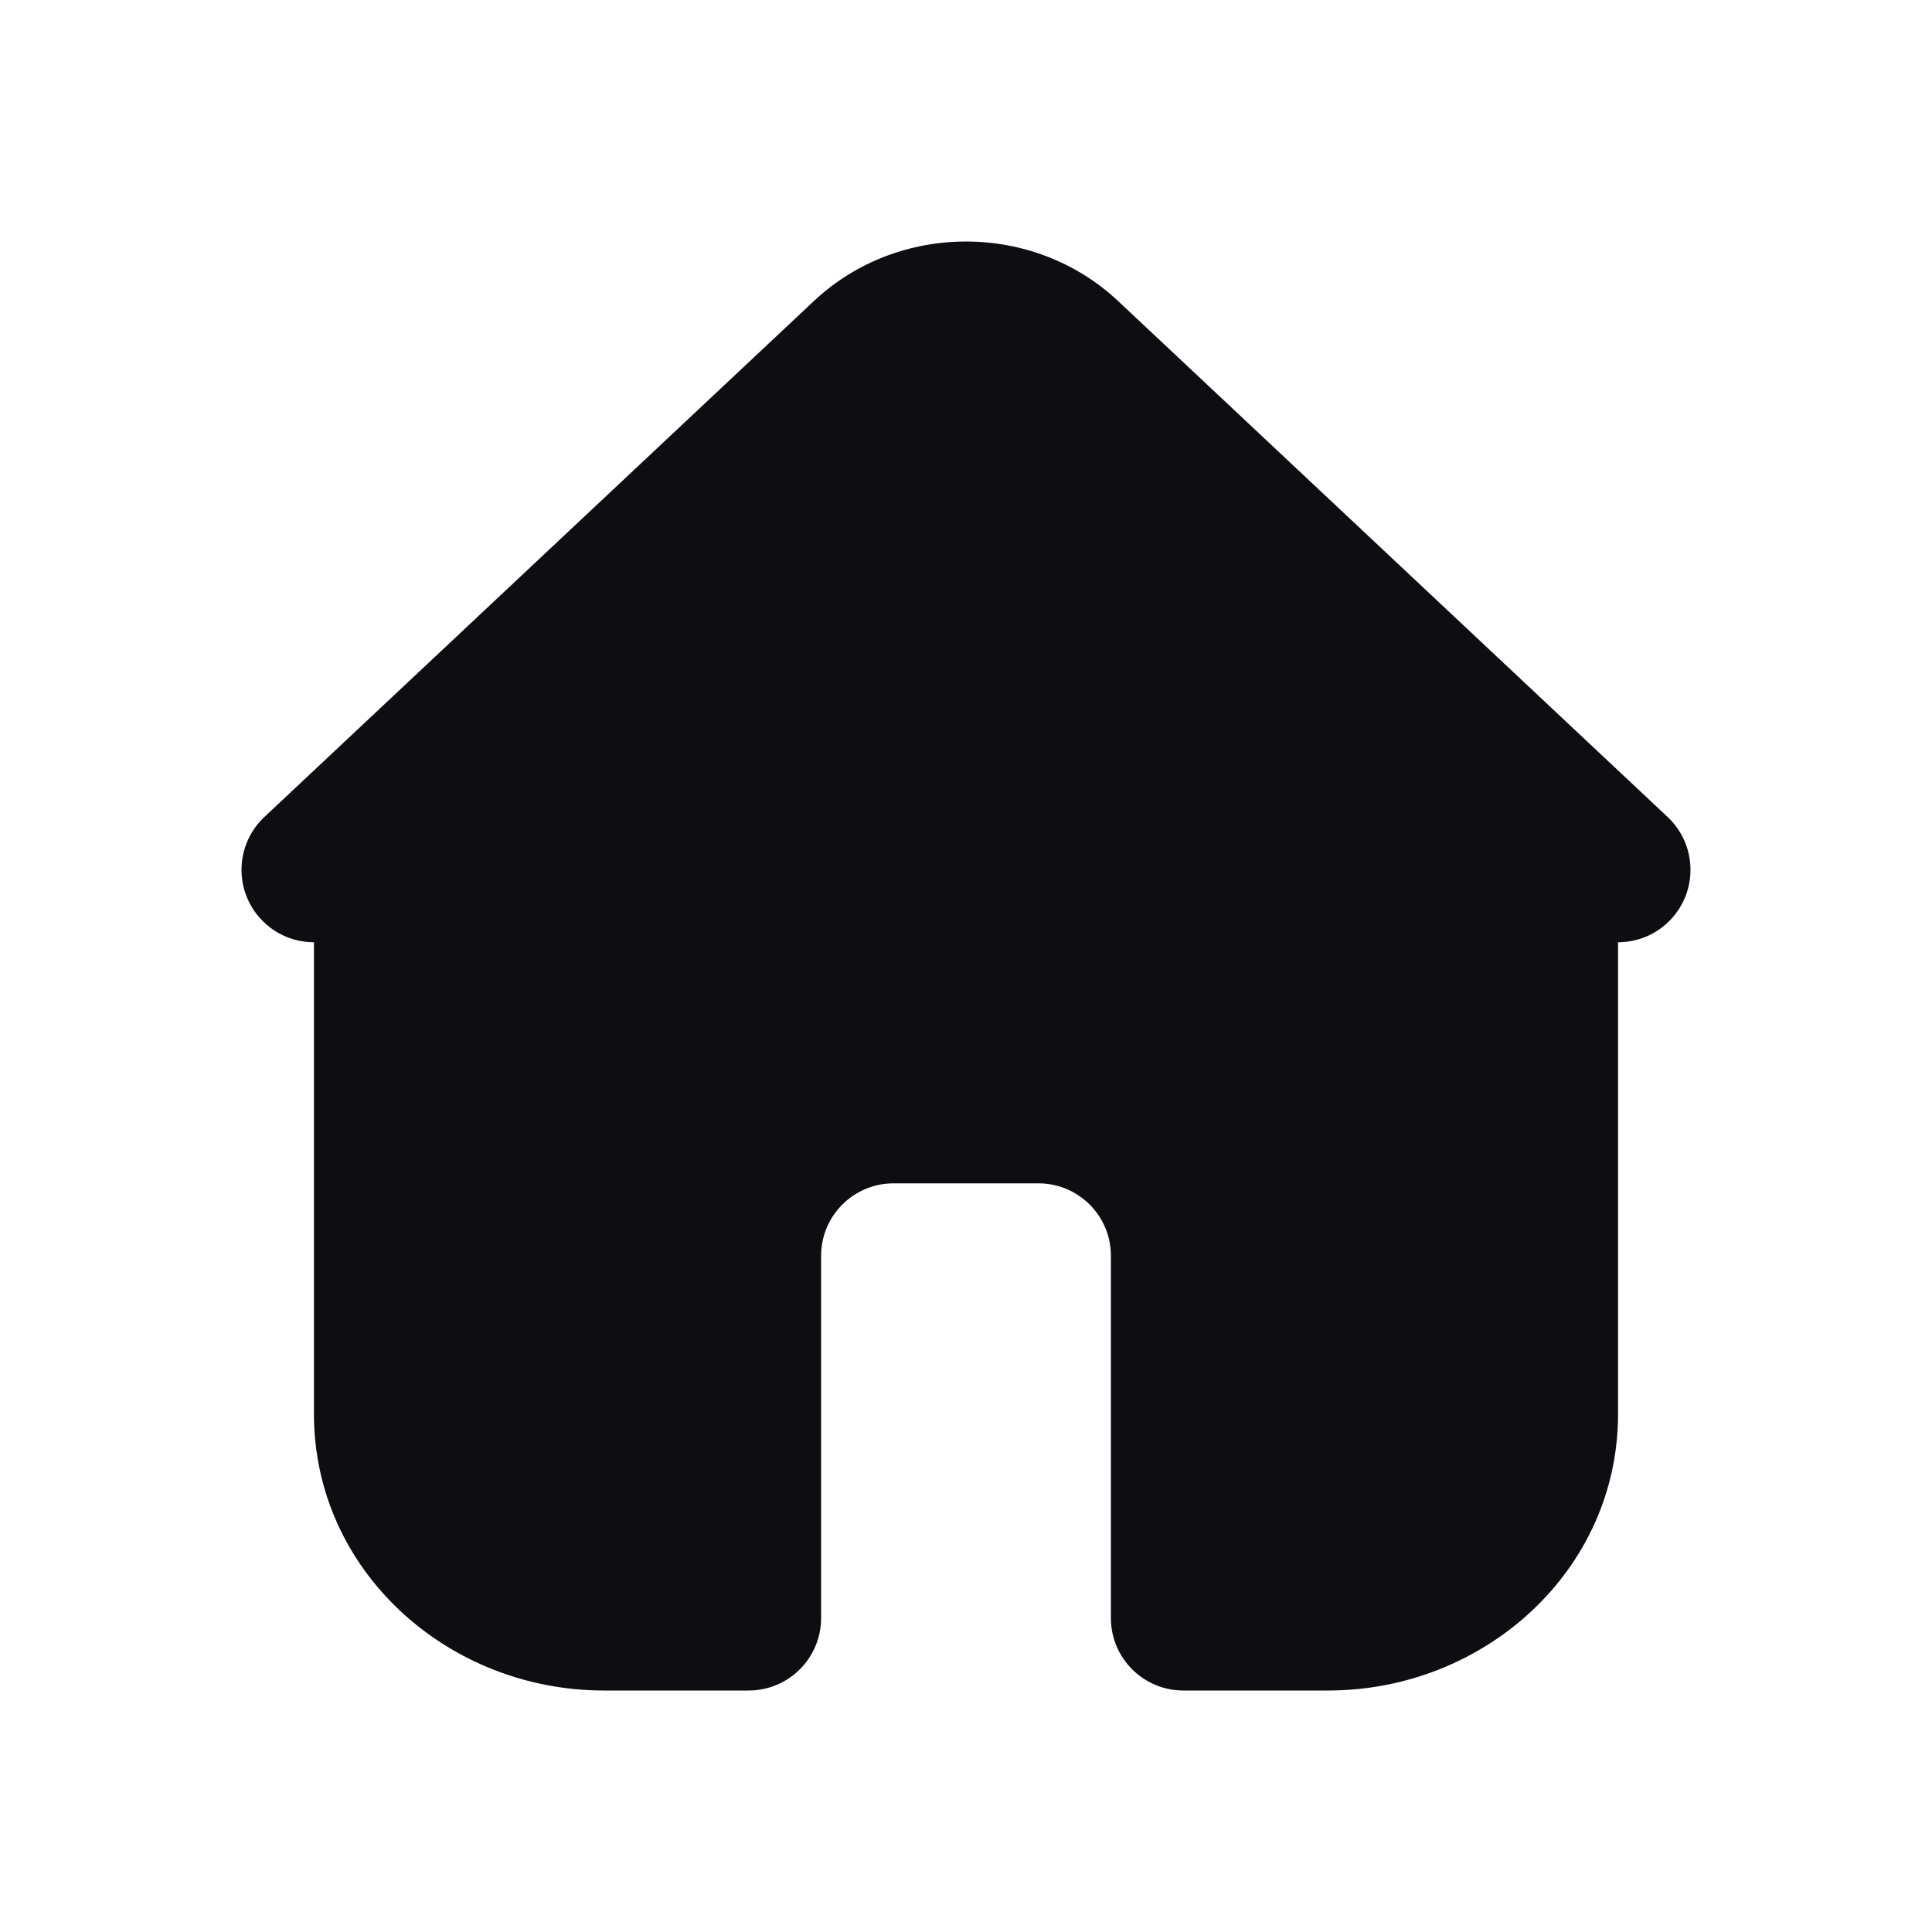 <svg width="24" height="24" viewBox="0 0 24 24" fill="none" xmlns="http://www.w3.org/2000/svg">
<path d="M13.889 3.739L20.716 10.149C21.078 10.489 21.096 11.059 20.756 11.421C20.579 11.61 20.34 11.705 20.1 11.705V17.565C20.1 19.515 18.434 21 16.5 21H14.7C14.203 21 13.8 20.597 13.8 20.1V15.6C13.8 15.103 13.397 14.7 12.9 14.7H11.1C10.603 14.7 10.2 15.103 10.2 15.6V20.1C10.2 20.597 9.797 21 9.3 21H7.5C5.566 21 3.9 19.515 3.9 17.565V11.705C3.66 11.705 3.421 11.61 3.244 11.421C2.904 11.059 2.922 10.489 3.284 10.149L10.111 3.739C11.16 2.754 12.839 2.754 13.889 3.739Z" fill="#0D0D12"/>
</svg>
